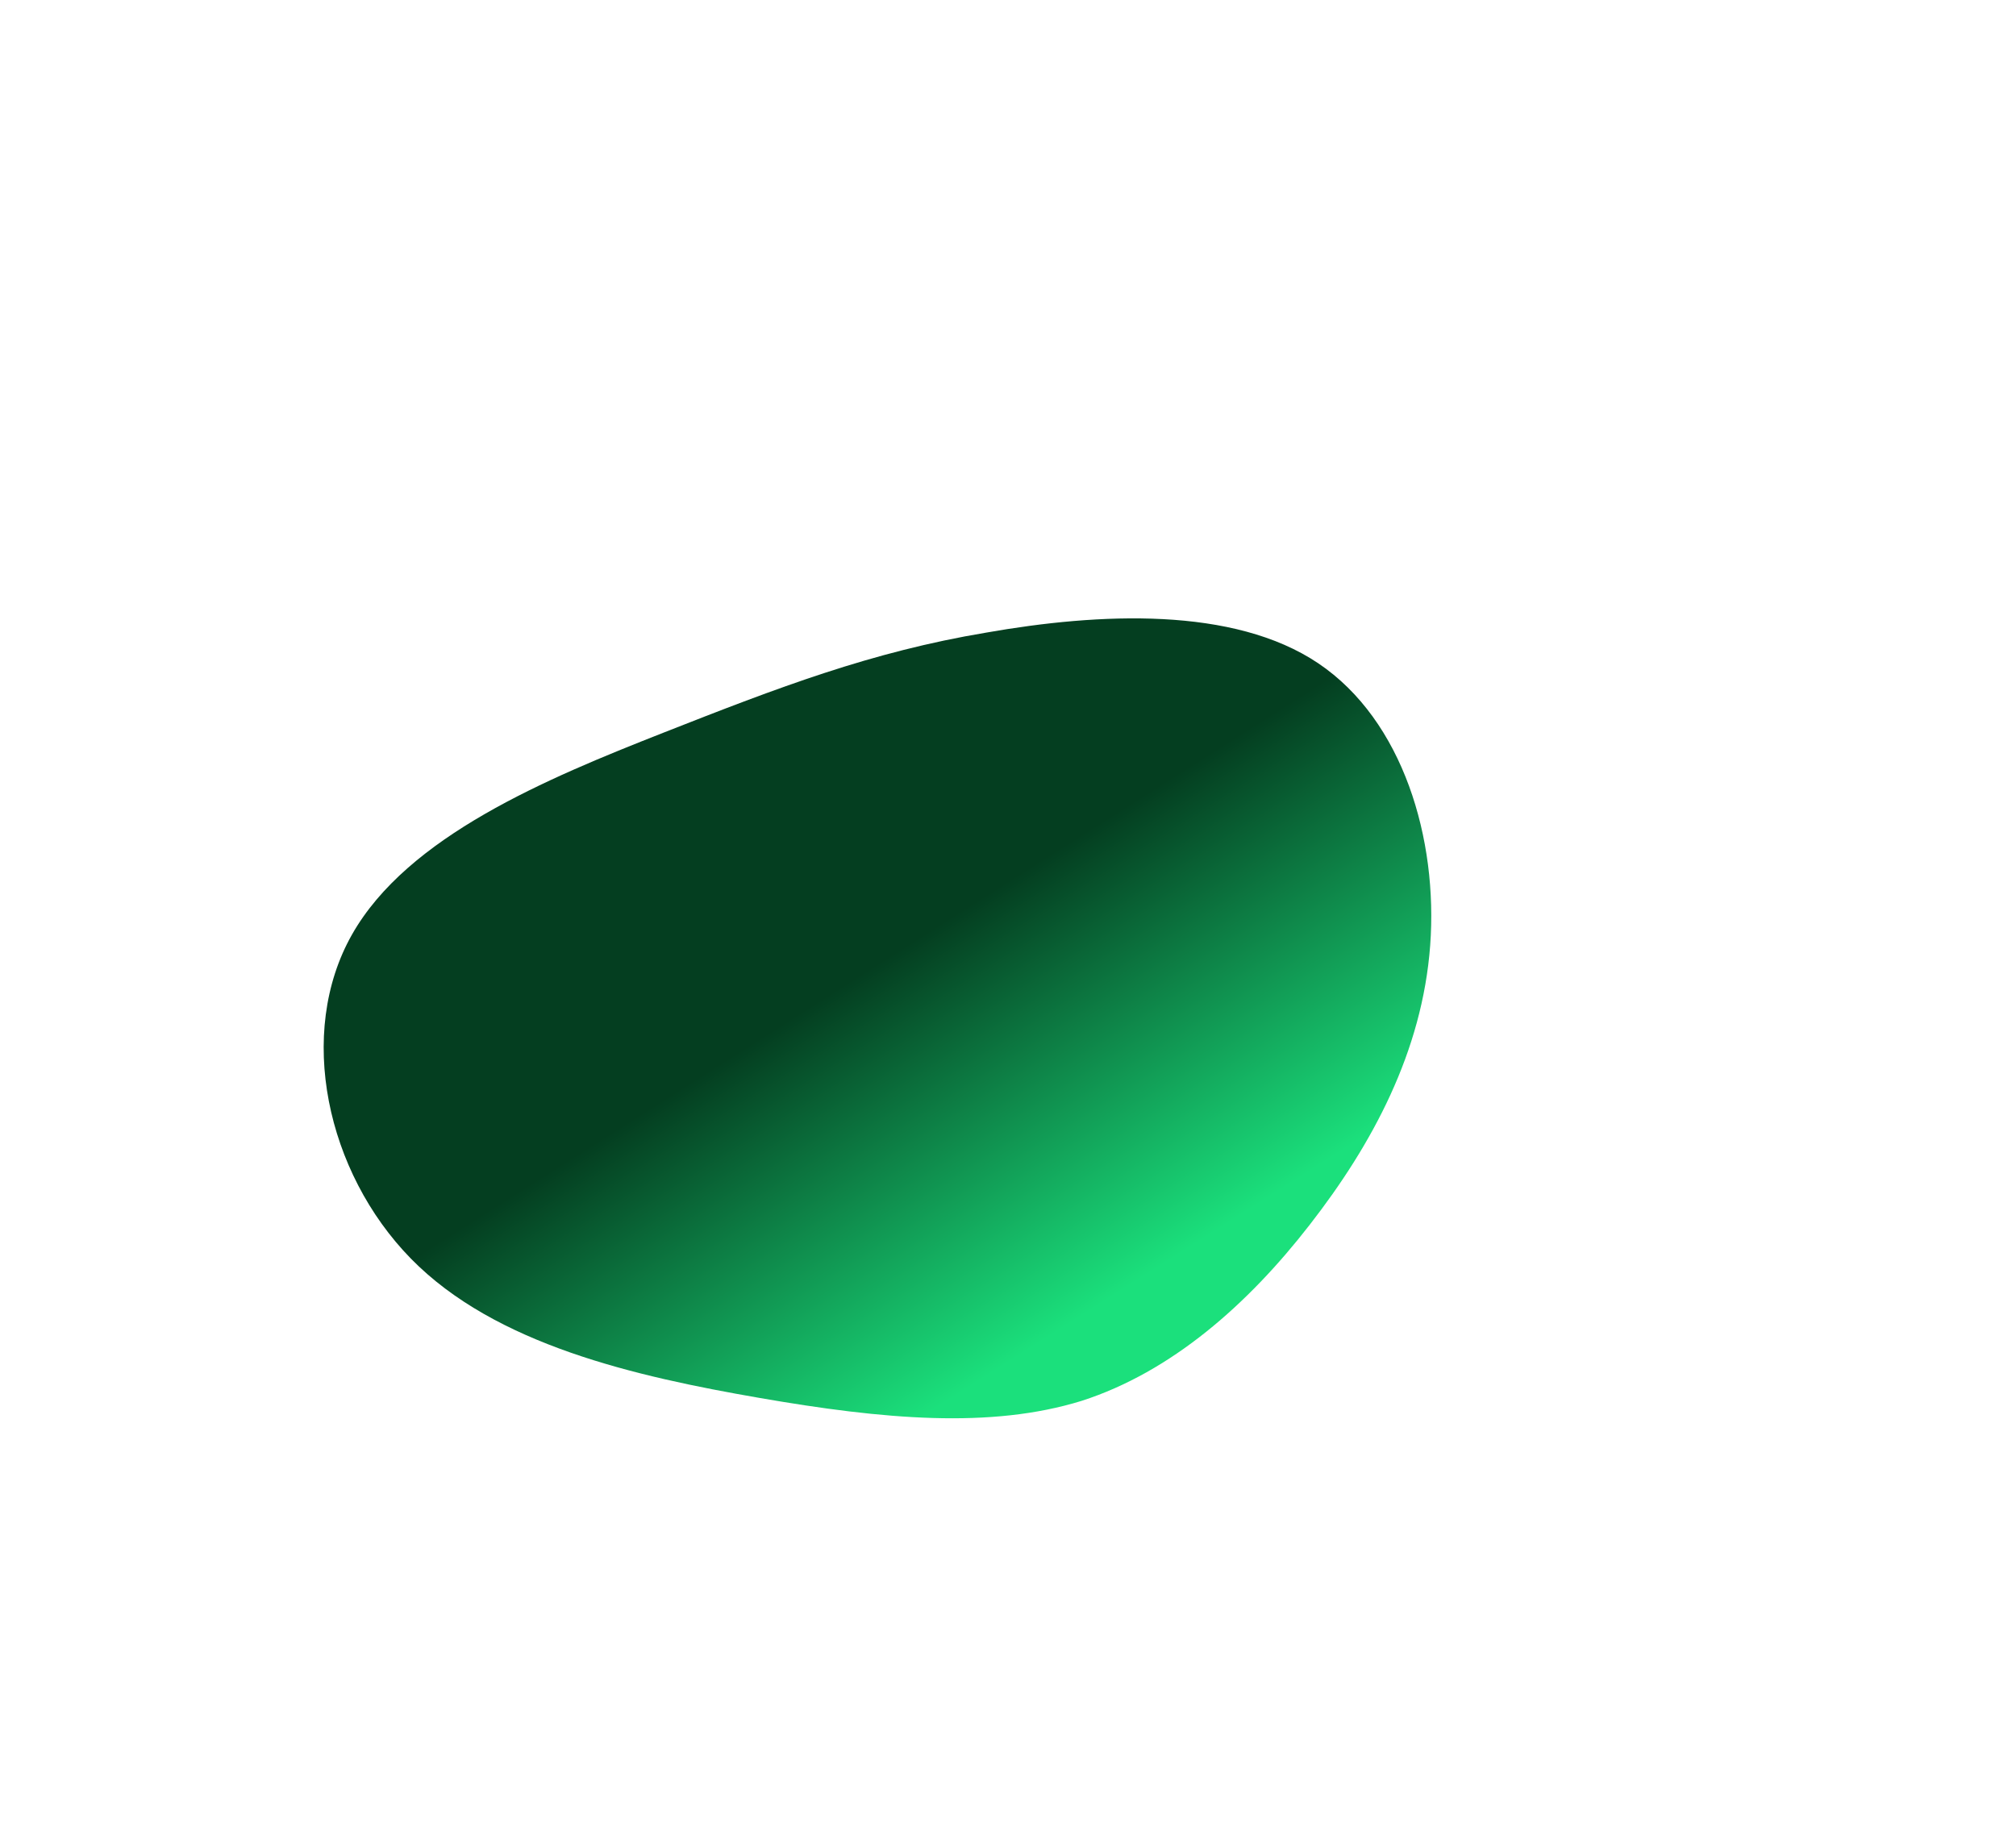 <svg width="142" height="129" viewBox="0 0 142 129" fill="none" xmlns="http://www.w3.org/2000/svg">
<g clip-path="url(#clip0)" filter="url(#filter0_f)">
<path d="M100.737 66.607C100.178 74.09 96.66 80.621 92.244 86.294C87.894 91.9 82.504 96.656 76.178 98.692C69.778 100.668 62.234 99.999 53.508 98.485C44.782 96.972 34.882 94.744 28.937 88.663C22.992 82.583 20.869 72.785 24.787 65.85C28.706 58.914 38.526 54.848 46.696 51.631C54.865 48.414 61.377 45.919 69.442 44.571C77.433 43.163 86.895 42.713 92.863 46.735C98.831 50.758 101.296 59.125 100.737 66.607Z" fill="url(#paint0_linear)"/>
</g>
<defs>
<filter id="filter0_f" x="-17" y="-17" width="175.228" height="162.199" filterUnits="userSpaceOnUse" color-interpolation-filters="sRGB">
<feFlood flood-opacity="0" result="BackgroundImageFix"/>
<feBlend mode="normal" in="SourceGraphic" in2="BackgroundImageFix" result="shape"/>
<feGaussianBlur stdDeviation="8.5" result="effect1_foregroundBlur"/>
</filter>
<linearGradient id="paint0_linear" x1="58" y1="54.699" x2="80.407" y2="90.039" gradientUnits="userSpaceOnUse">
<stop offset="0.315" stop-color="#043E20"/>
<stop offset="1" stop-color="#1BE07C"/>
</linearGradient>
<clipPath id="clip0">
<rect width="95.979" height="95.016" fill="white" transform="matrix(0.774 0.633 -0.704 0.71 66.913 0)"/>
</clipPath>
</defs>
</svg>
